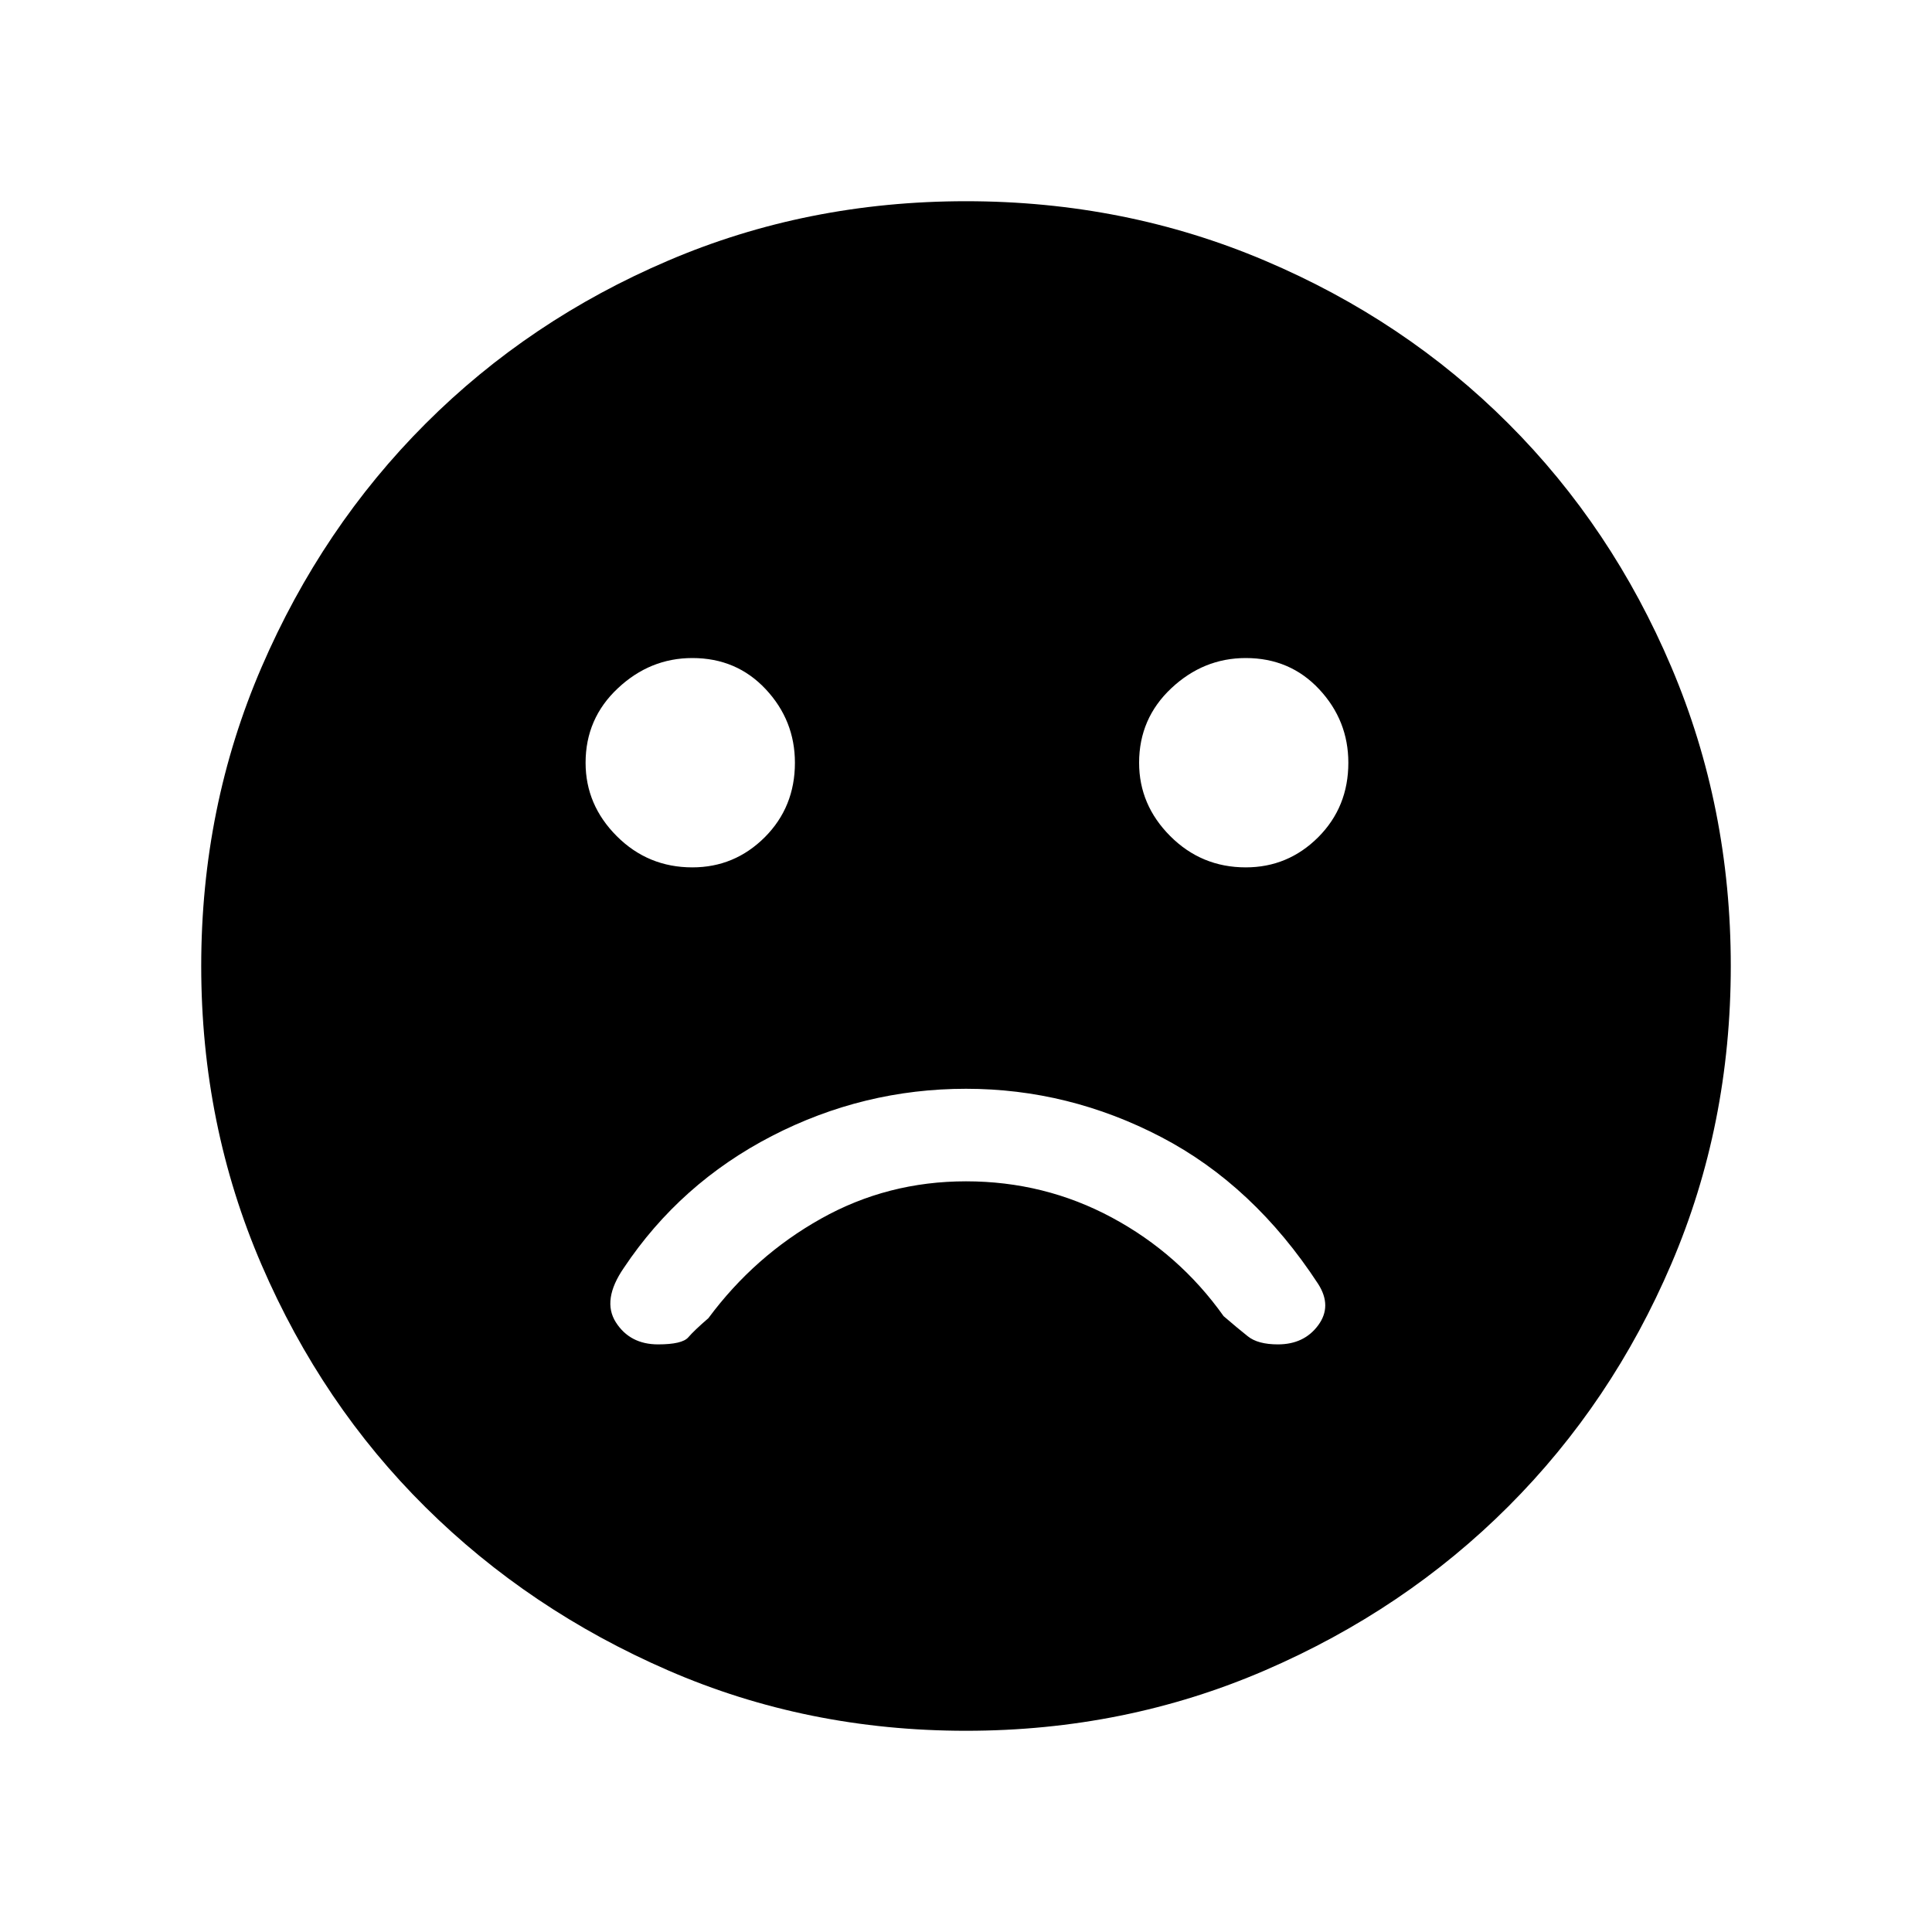 <svg xmlns="http://www.w3.org/2000/svg" height="20" width="20"><path d="M12.896 8.979q.437 0 .75-.312.312-.313.312-.771 0-.438-.302-.761t-.76-.323q-.438 0-.771.313t-.333.771q0 .437.323.76t.781.323Zm-5.729 0q.437 0 .75-.312.312-.313.312-.771 0-.438-.302-.761t-.76-.323q-.438 0-.771.313-.334.313-.334.771 0 .437.323.76t.782.323ZM10 17.917q-1.646 0-3.083-.625-1.438-.625-2.511-1.688-1.073-1.062-1.698-2.51-.625-1.448-.625-3.094t.625-3.094q.625-1.448 1.698-2.521t2.511-1.687Q8.354 2.083 10 2.083q1.646 0 3.094.615 1.448.614 2.521 1.687t1.687 2.521q.615 1.448.615 3.094t-.615 3.083q-.614 1.438-1.687 2.511-1.073 1.073-2.521 1.698T10 17.917Zm-3.188-4q.25 0 .313-.073t.208-.198Q7.812 13 8.5 12.615q.688-.386 1.5-.386t1.51.375q.698.375 1.157 1.021.145.125.25.208.104.084.312.084.271 0 .417-.198.146-.198 0-.427-.667-1.021-1.625-1.521-.959-.5-2.021-.5-1.062 0-2.01.489-.948.49-1.532 1.365-.229.333-.083.563.146.229.437.229Z"/></svg>
